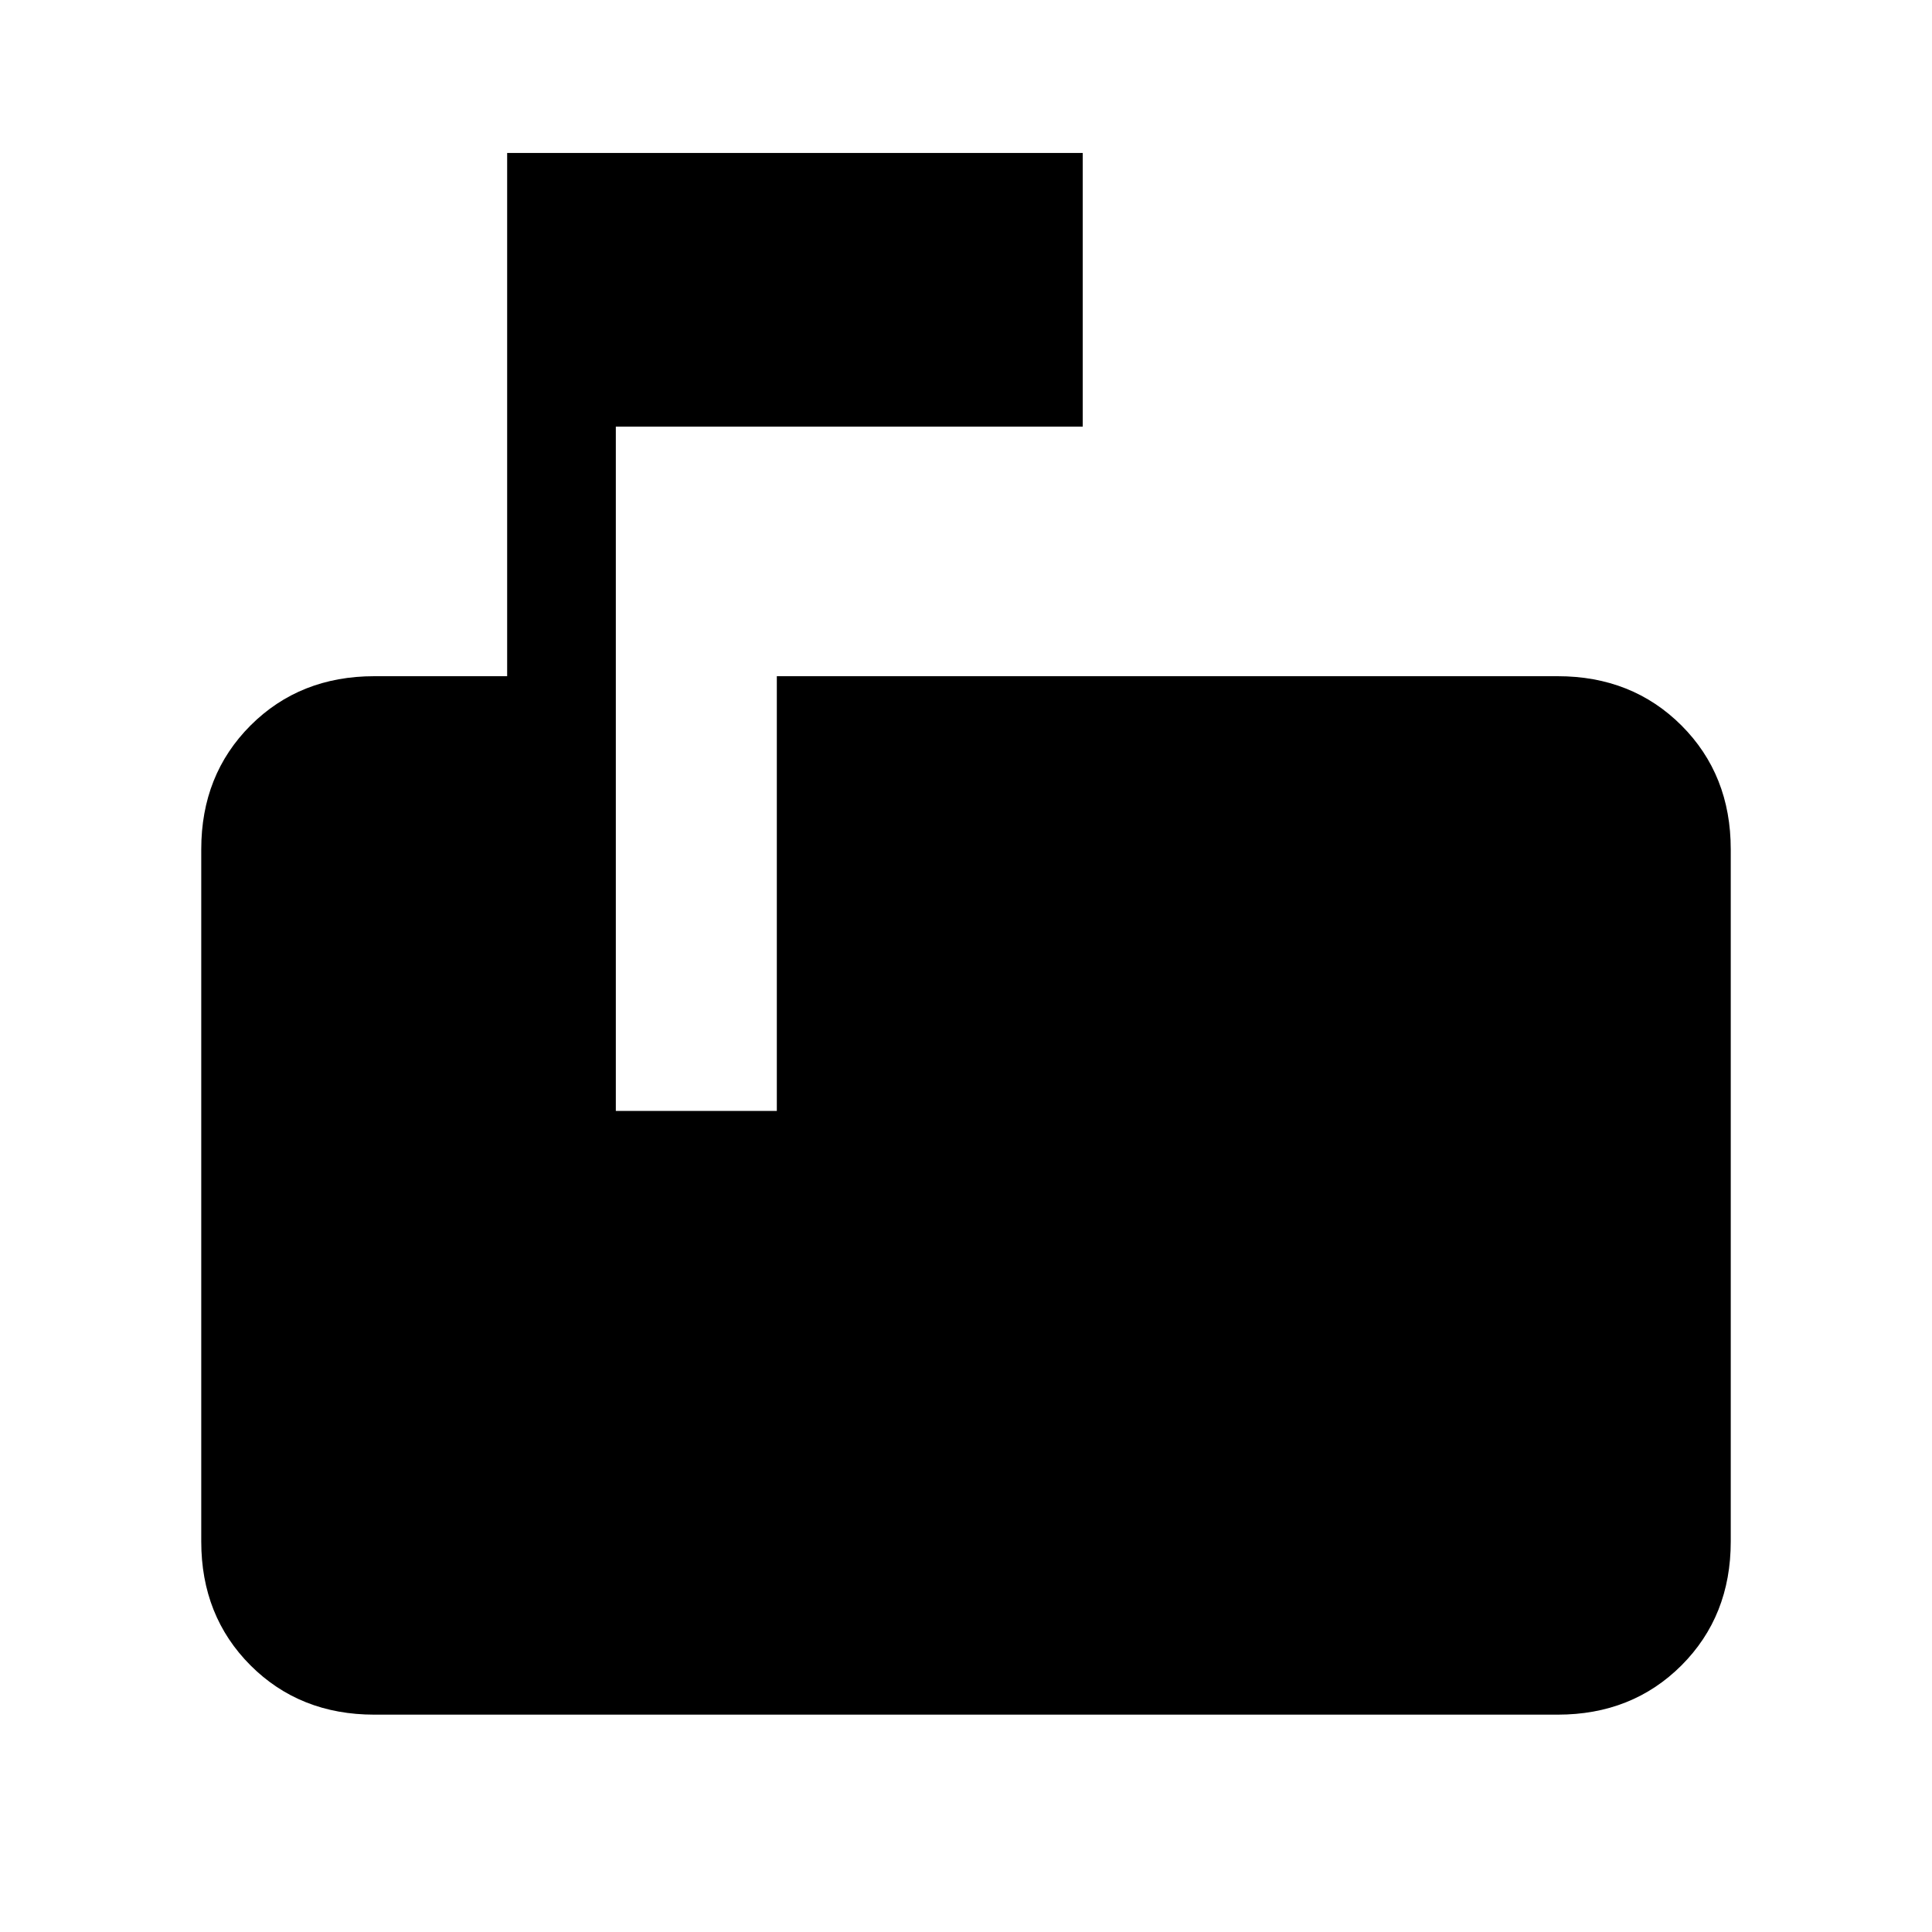<svg xmlns="http://www.w3.org/2000/svg" height="24" width="24"><path d="M4.65 21.3Q3.725 21.3 3.112 20.688Q2.5 20.075 2.5 19.15V10.55Q2.5 9.625 3.112 9.012Q3.725 8.4 4.65 8.4H6.3V1.9H13.45V5.3H7.65V13.8H9.65V8.4H19.35Q20.275 8.4 20.888 9.012Q21.5 9.625 21.5 10.55V19.15Q21.5 20.075 20.888 20.688Q20.275 21.3 19.35 21.3Z"/></svg>